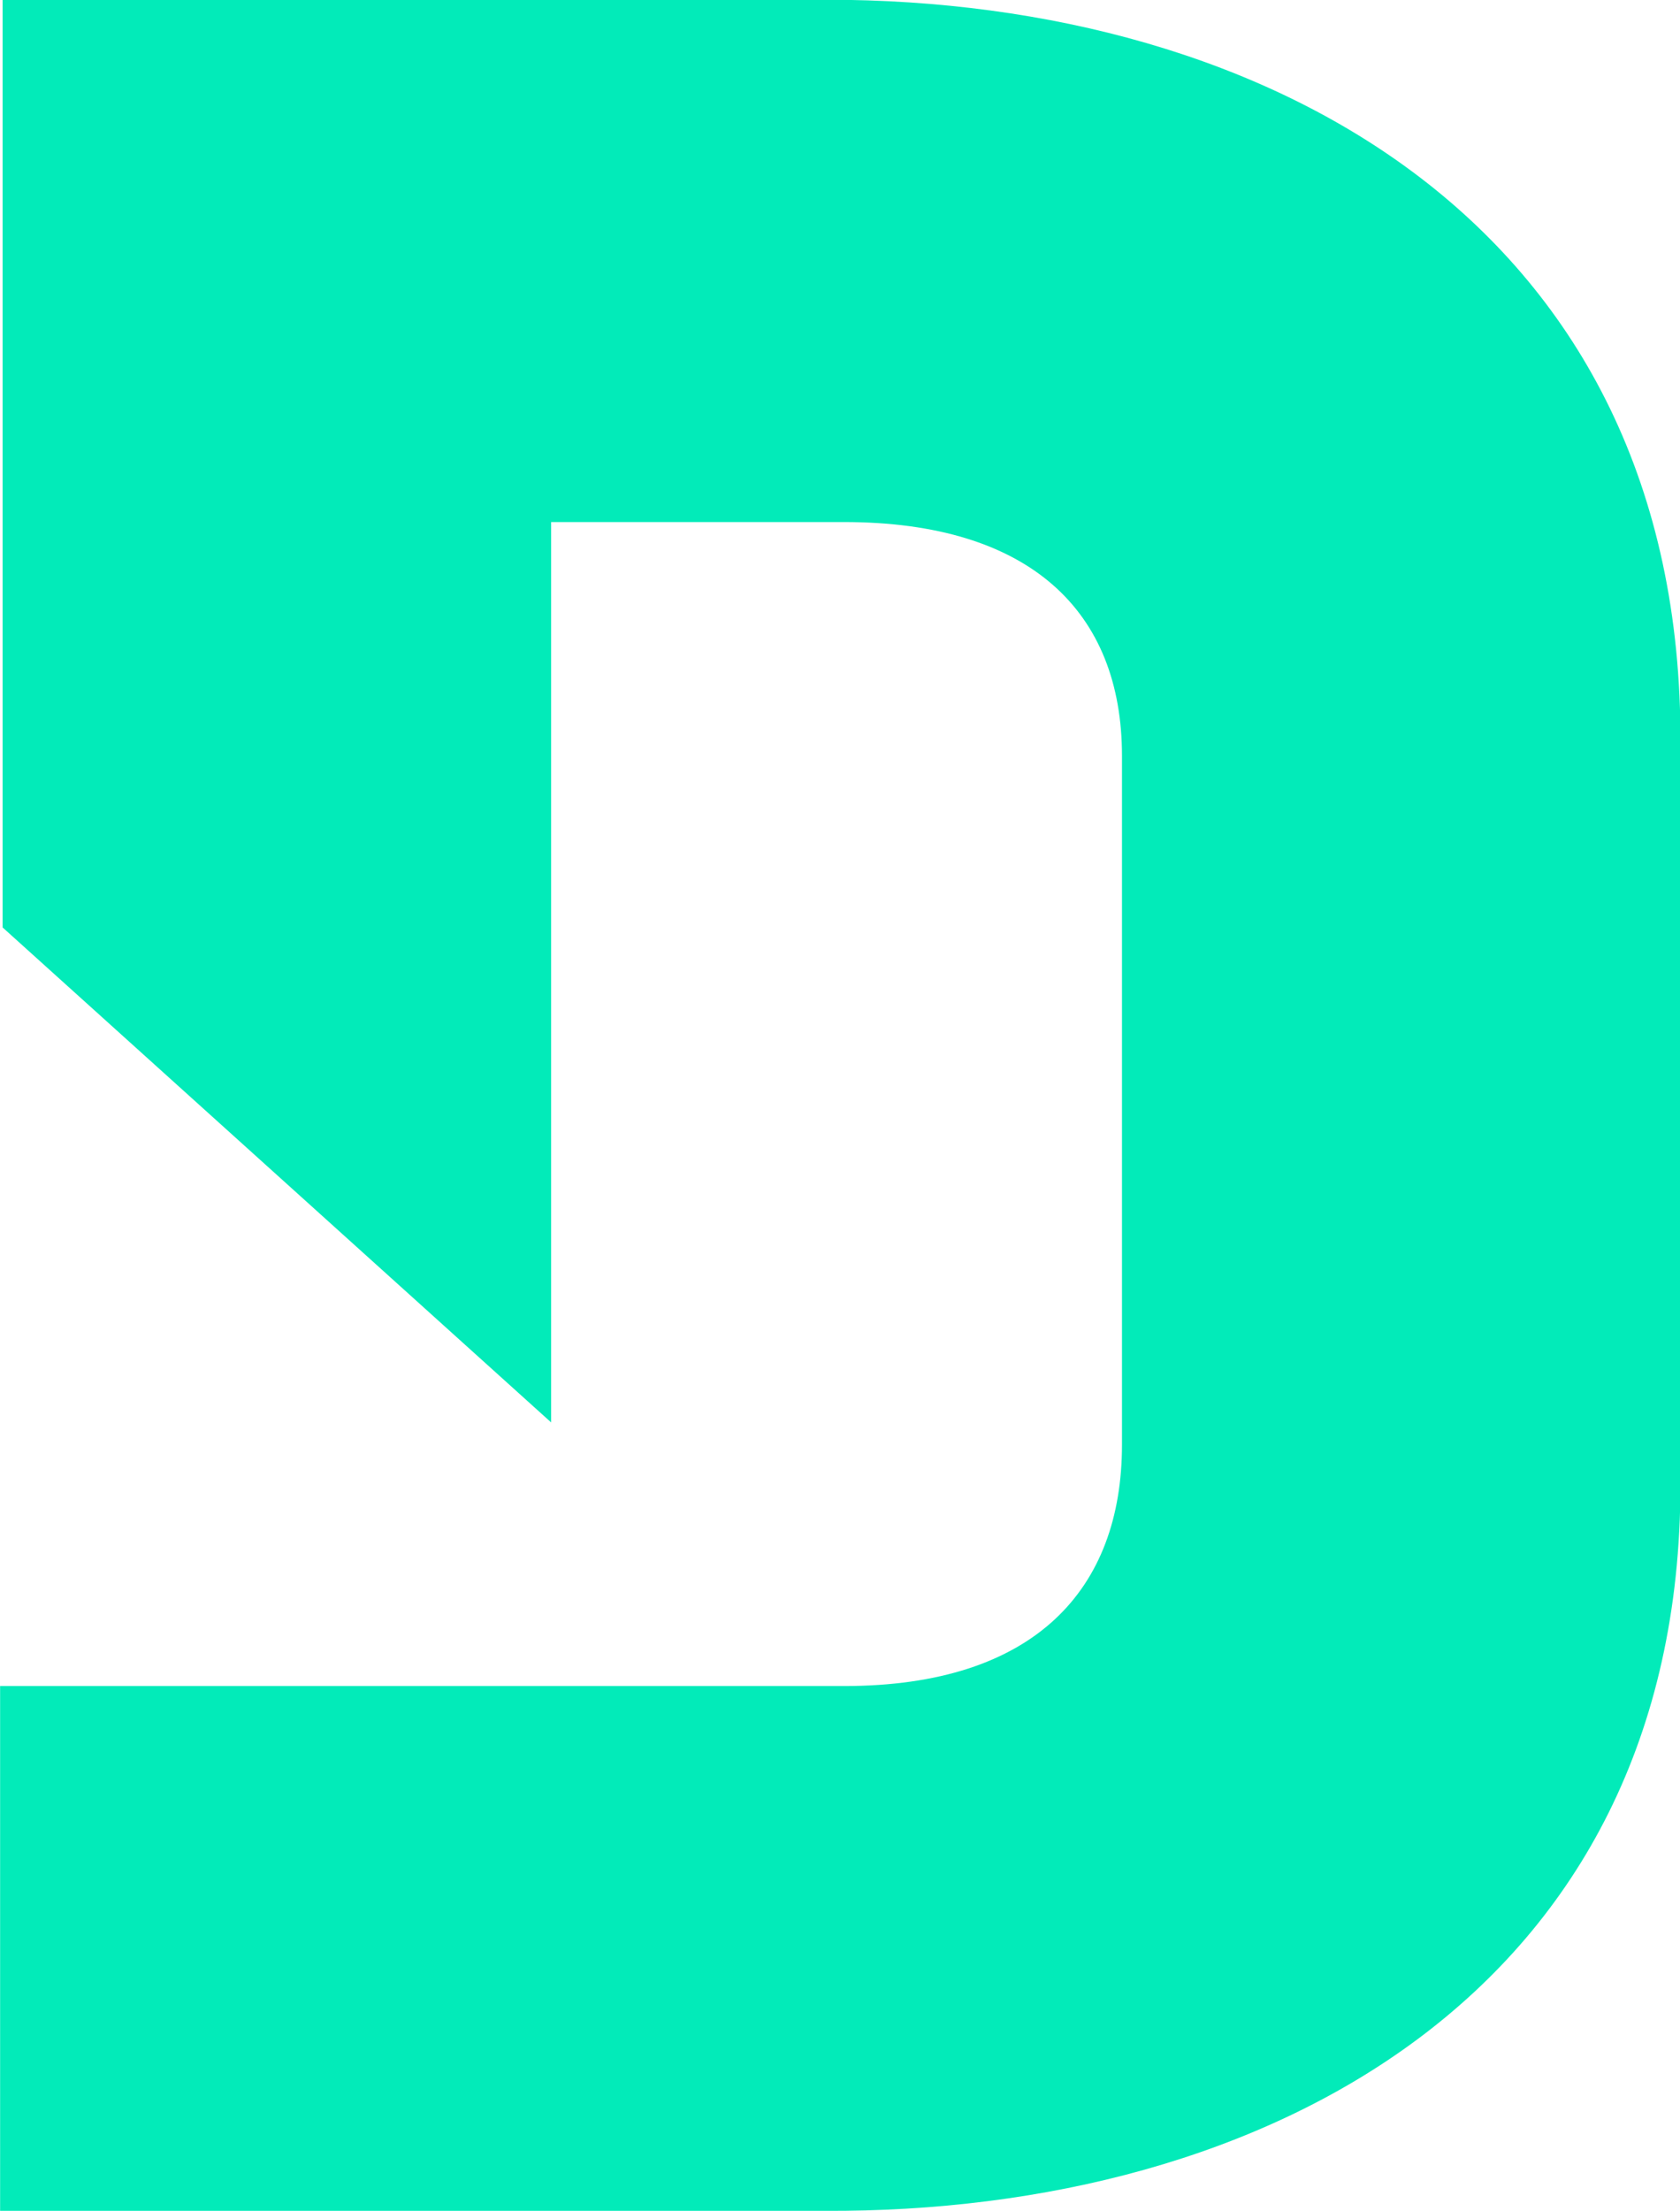 <svg xmlns="http://www.w3.org/2000/svg" width="76" height="100" viewBox="0 0 76 100">
<style type="text/css">
.cls-1{fill:#02ebb9;}
</style><path class="cls-1" d="M37.4,0.019H0.118V41.972L24.932,64.355V23.639H38.181c8.421,0,12.575,4.049,12.575,10.573V65.367c0,6.523-3.93,10.91-12.575,10.91H0.005v23.732H37.283c19.986,0.113,38.737-9.9,38.737-32.842V33.649C76.132,10.254,57.381.019,37.4,0.019h0Z" transform="translate(0 -0.031)"/>
</svg>
